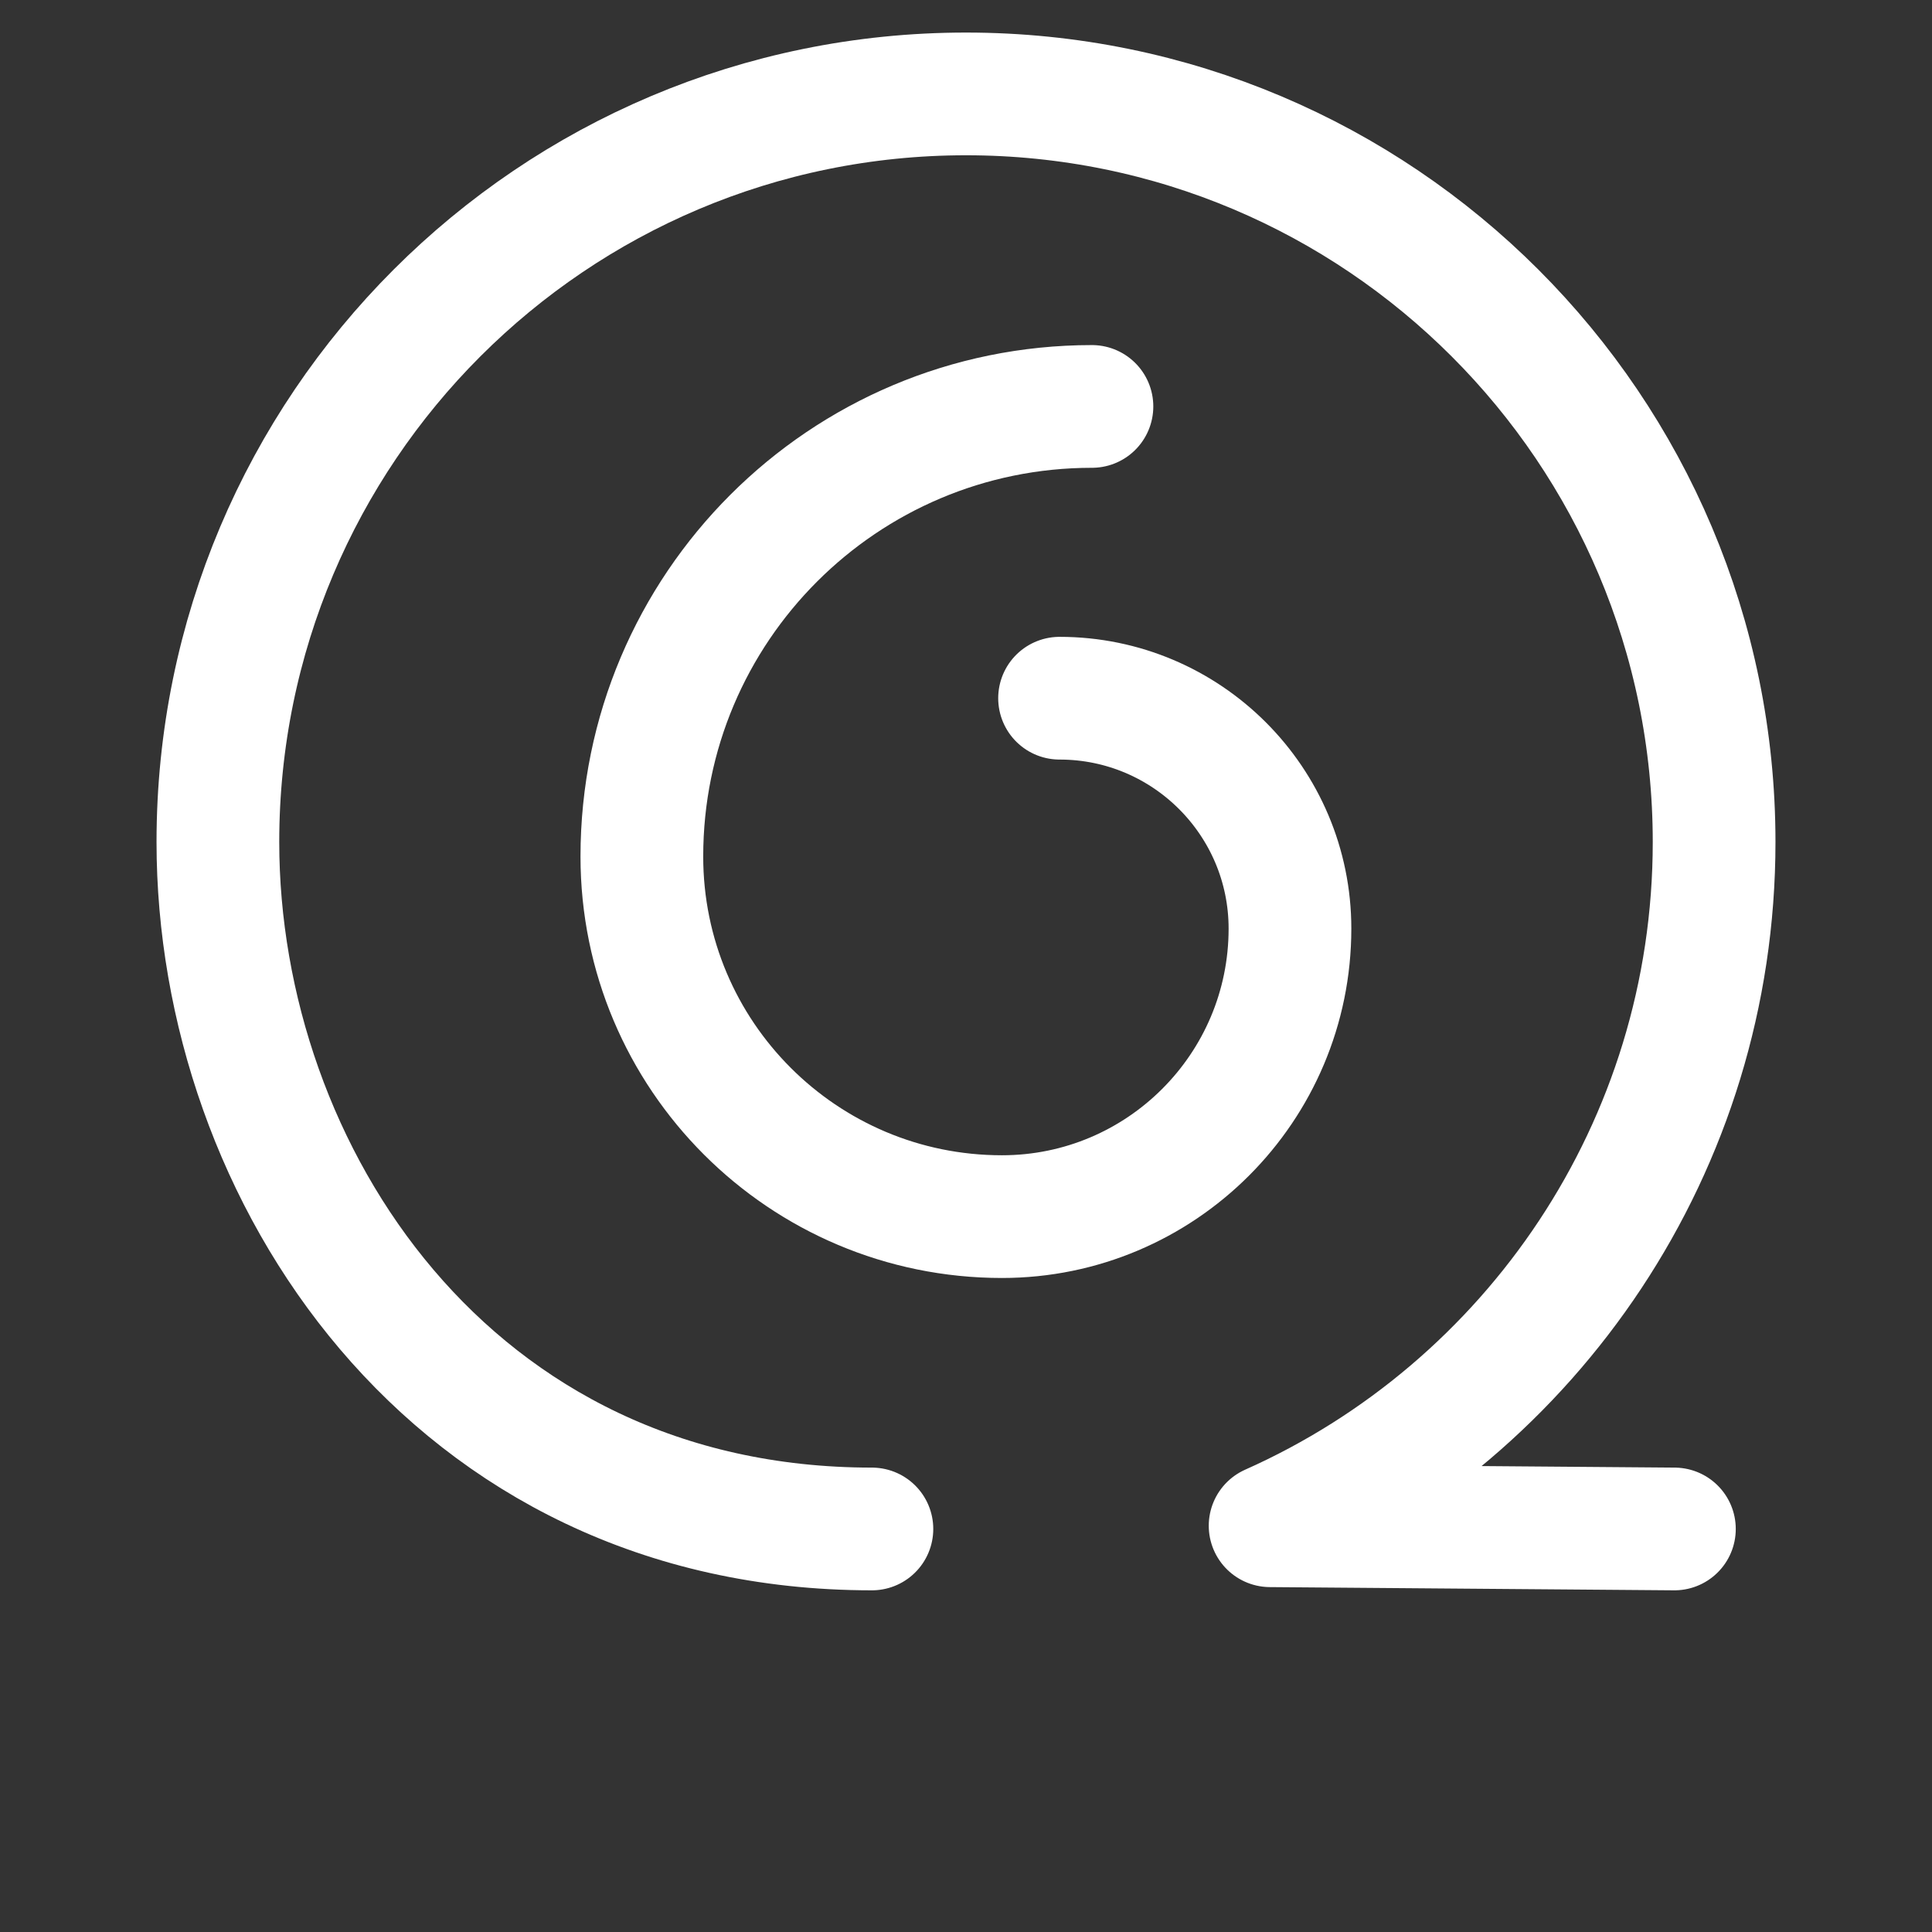 <?xml version="1.0" encoding="UTF-8"?>
<svg id="Layer_1" data-name="Layer 1" xmlns="http://www.w3.org/2000/svg" viewBox="0 0 108 108">
  <rect x="0" y="0" width="108" height="108" fill="#333333" stroke="none"/>
  <defs>
    <style>
      .cls-1 {
        fill: none;
        stroke: #fff;
        stroke-linecap: round;
        stroke-linejoin: round;
        stroke-width: 6.86px;
      }
    </style>
  </defs>
  <path class="cls-1" d="M48.74,85.47c-23.57,0-36.56-19.91-36.56-38.4C12.18,23.97,30.9,5.25,54,5.25s41.82,18.72,41.82,41.82c0,17.04-10.2,31.71-24.82,38.22l22.6.18"/>
  <path class="cls-1" d="M61.04,22.72c-13.9,0-25.16,11.26-25.16,25.16,0,11.12,9.01,20.13,20.13,20.13,8.89,0,16.1-7.21,16.1-16.1,0-7.11-5.77-12.88-12.88-12.88"/>
</svg>